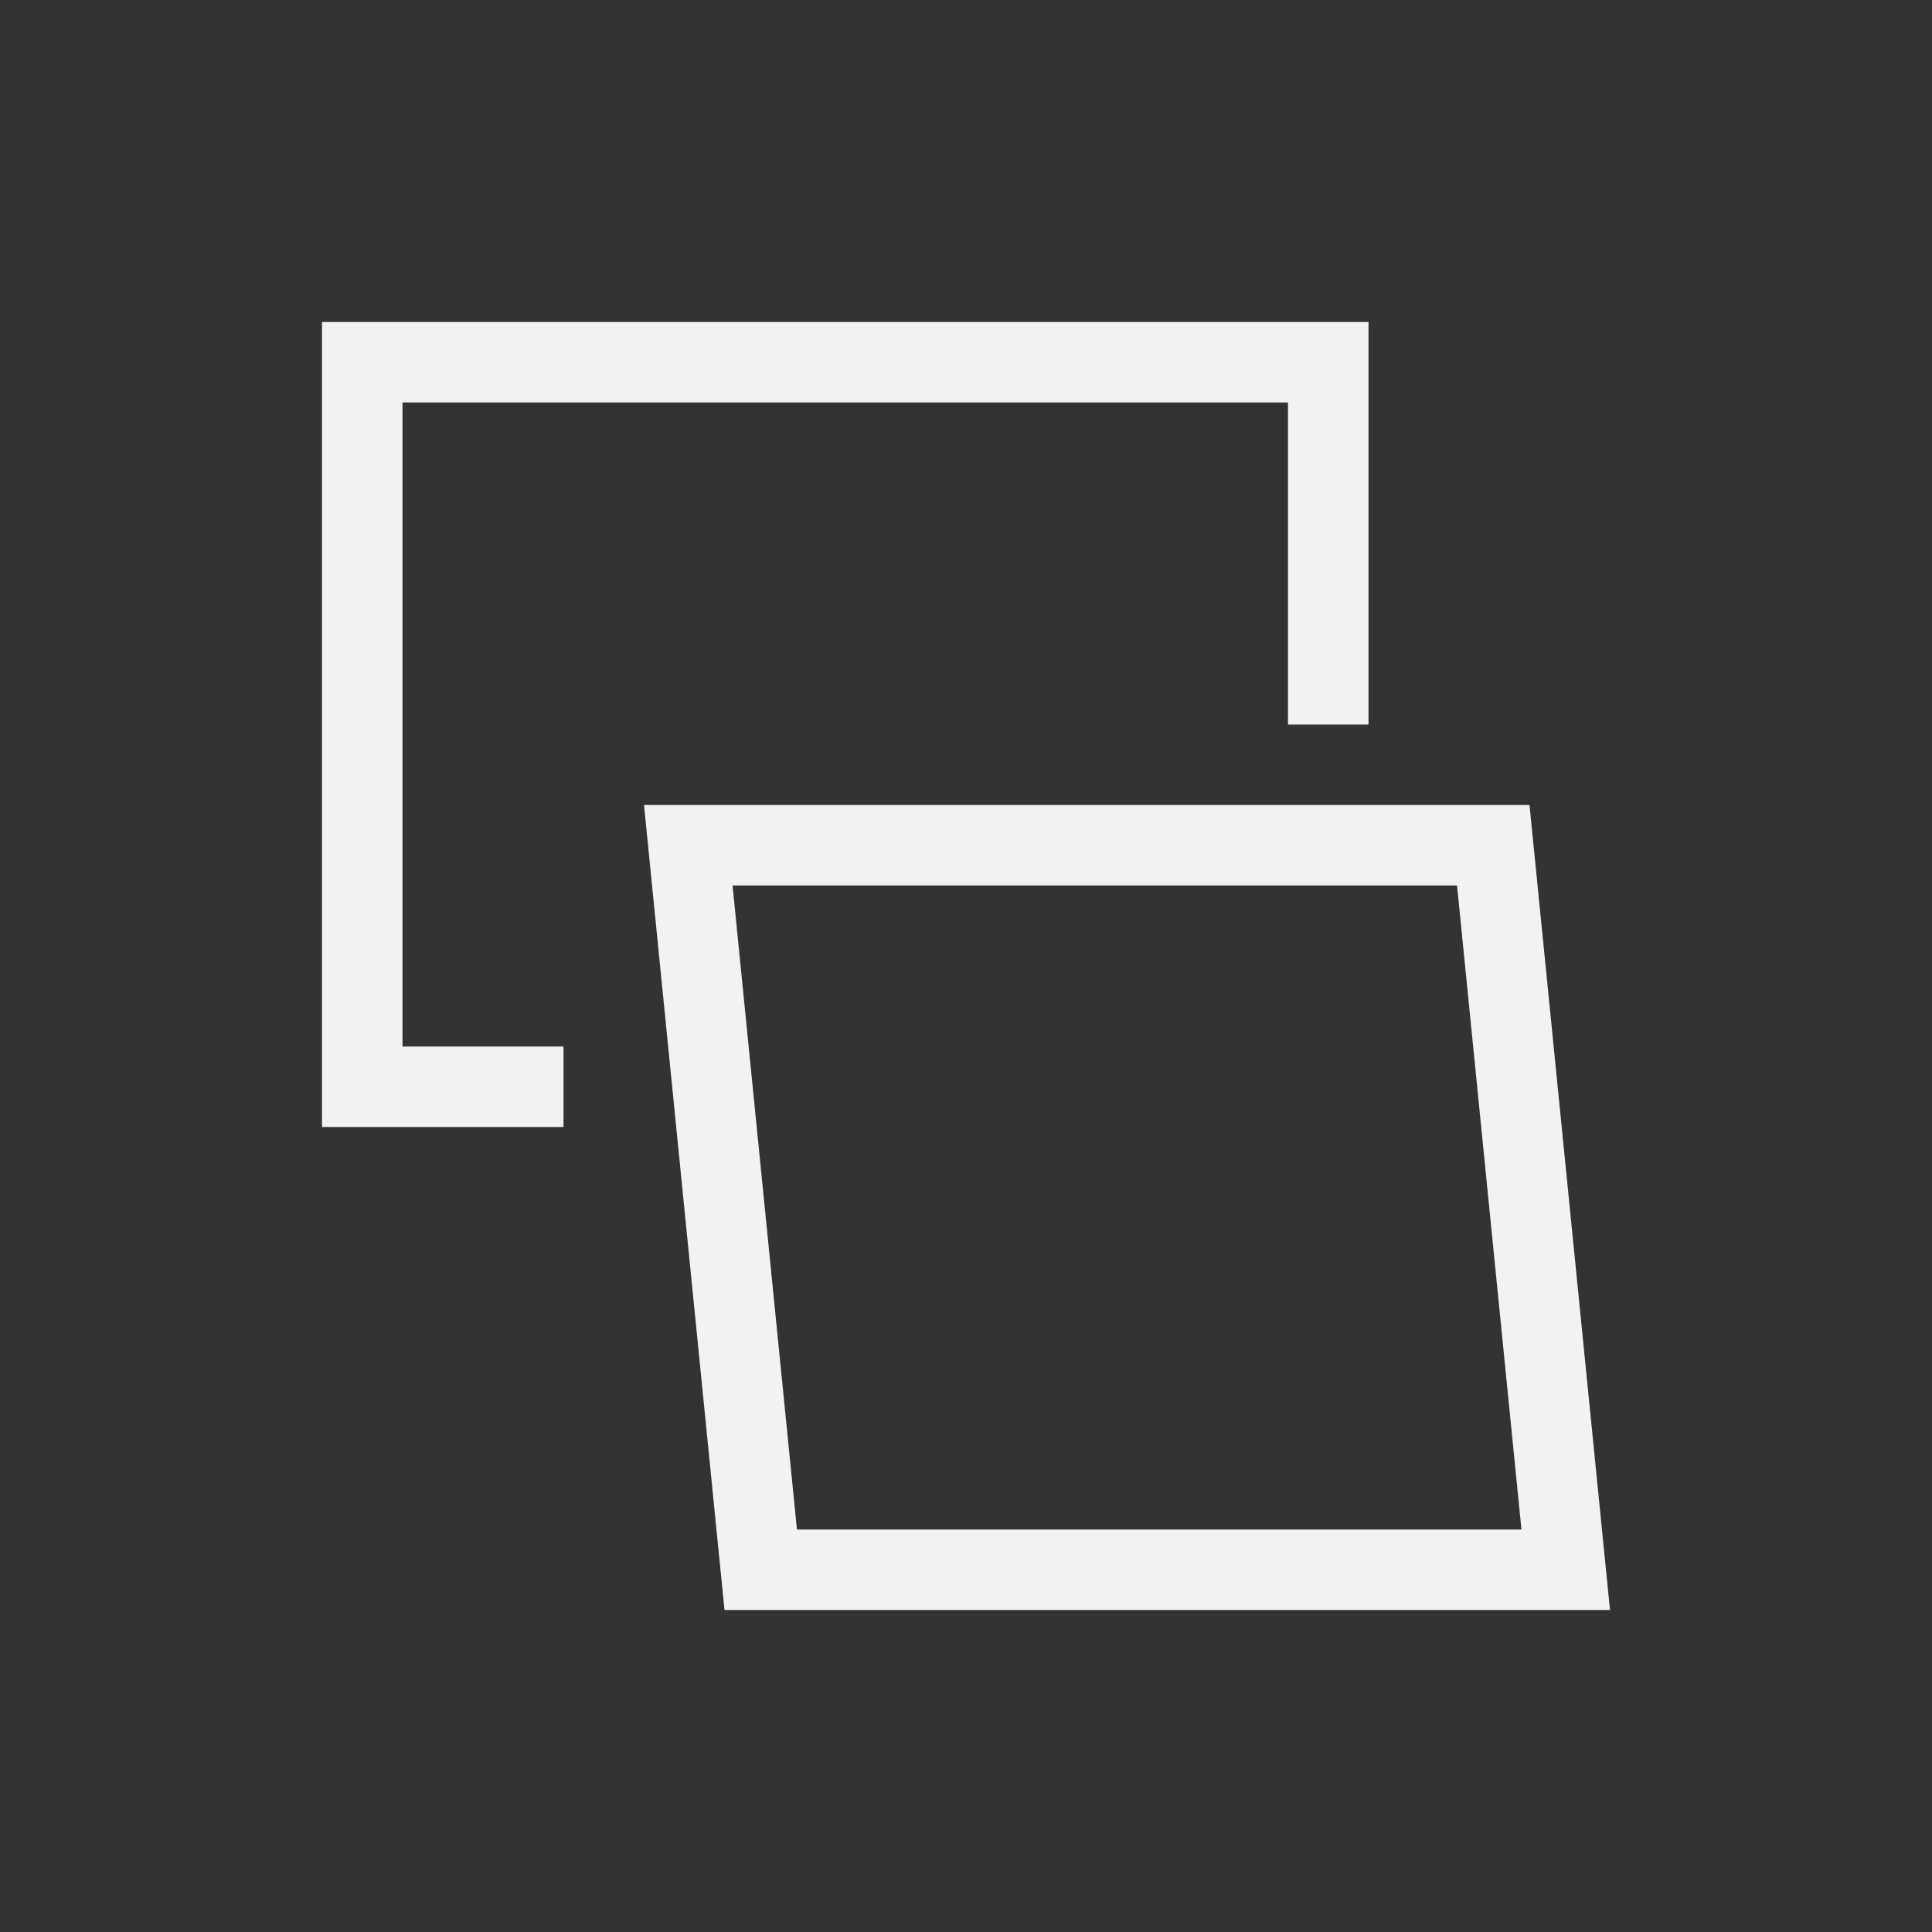 <svg xmlns="http://www.w3.org/2000/svg" viewBox="0 0 24 24">
  <rect x="0" y="0" width="24" height="24" fill="#333333" stroke="none"/>
  <defs id="defs3051">
    <style type="text/css" id="current-color-scheme">
      .ColorScheme-Text {
        color:#f2f2f2
      }
      </style>
  </defs>
  <a transform="translate(1,1)">
 <path 
    style="fill:currentColor;fill-opacity:1;stroke:none" 
     d="M 3 3 L 3 12 L 3 13 L 4 13 L 6 13 L 6 12 L 4 12 L 4 4 L 15 4 L 15 8 L 16 8 L 16 3 L 15 3 L 4 3 L 3 3 z M 7 9 L 7.1 10 L 8 19 L 9 19 L 18 19 L 19 19 L 18.9 18 L 18 9 L 17 9 L 8 9 L 7 9 z M 8.1 10 L 17.1 10 L 17.9 18 L 8.9 18 L 8.1 10 z "
	class="ColorScheme-Text"
    />  
</a>
</svg>
